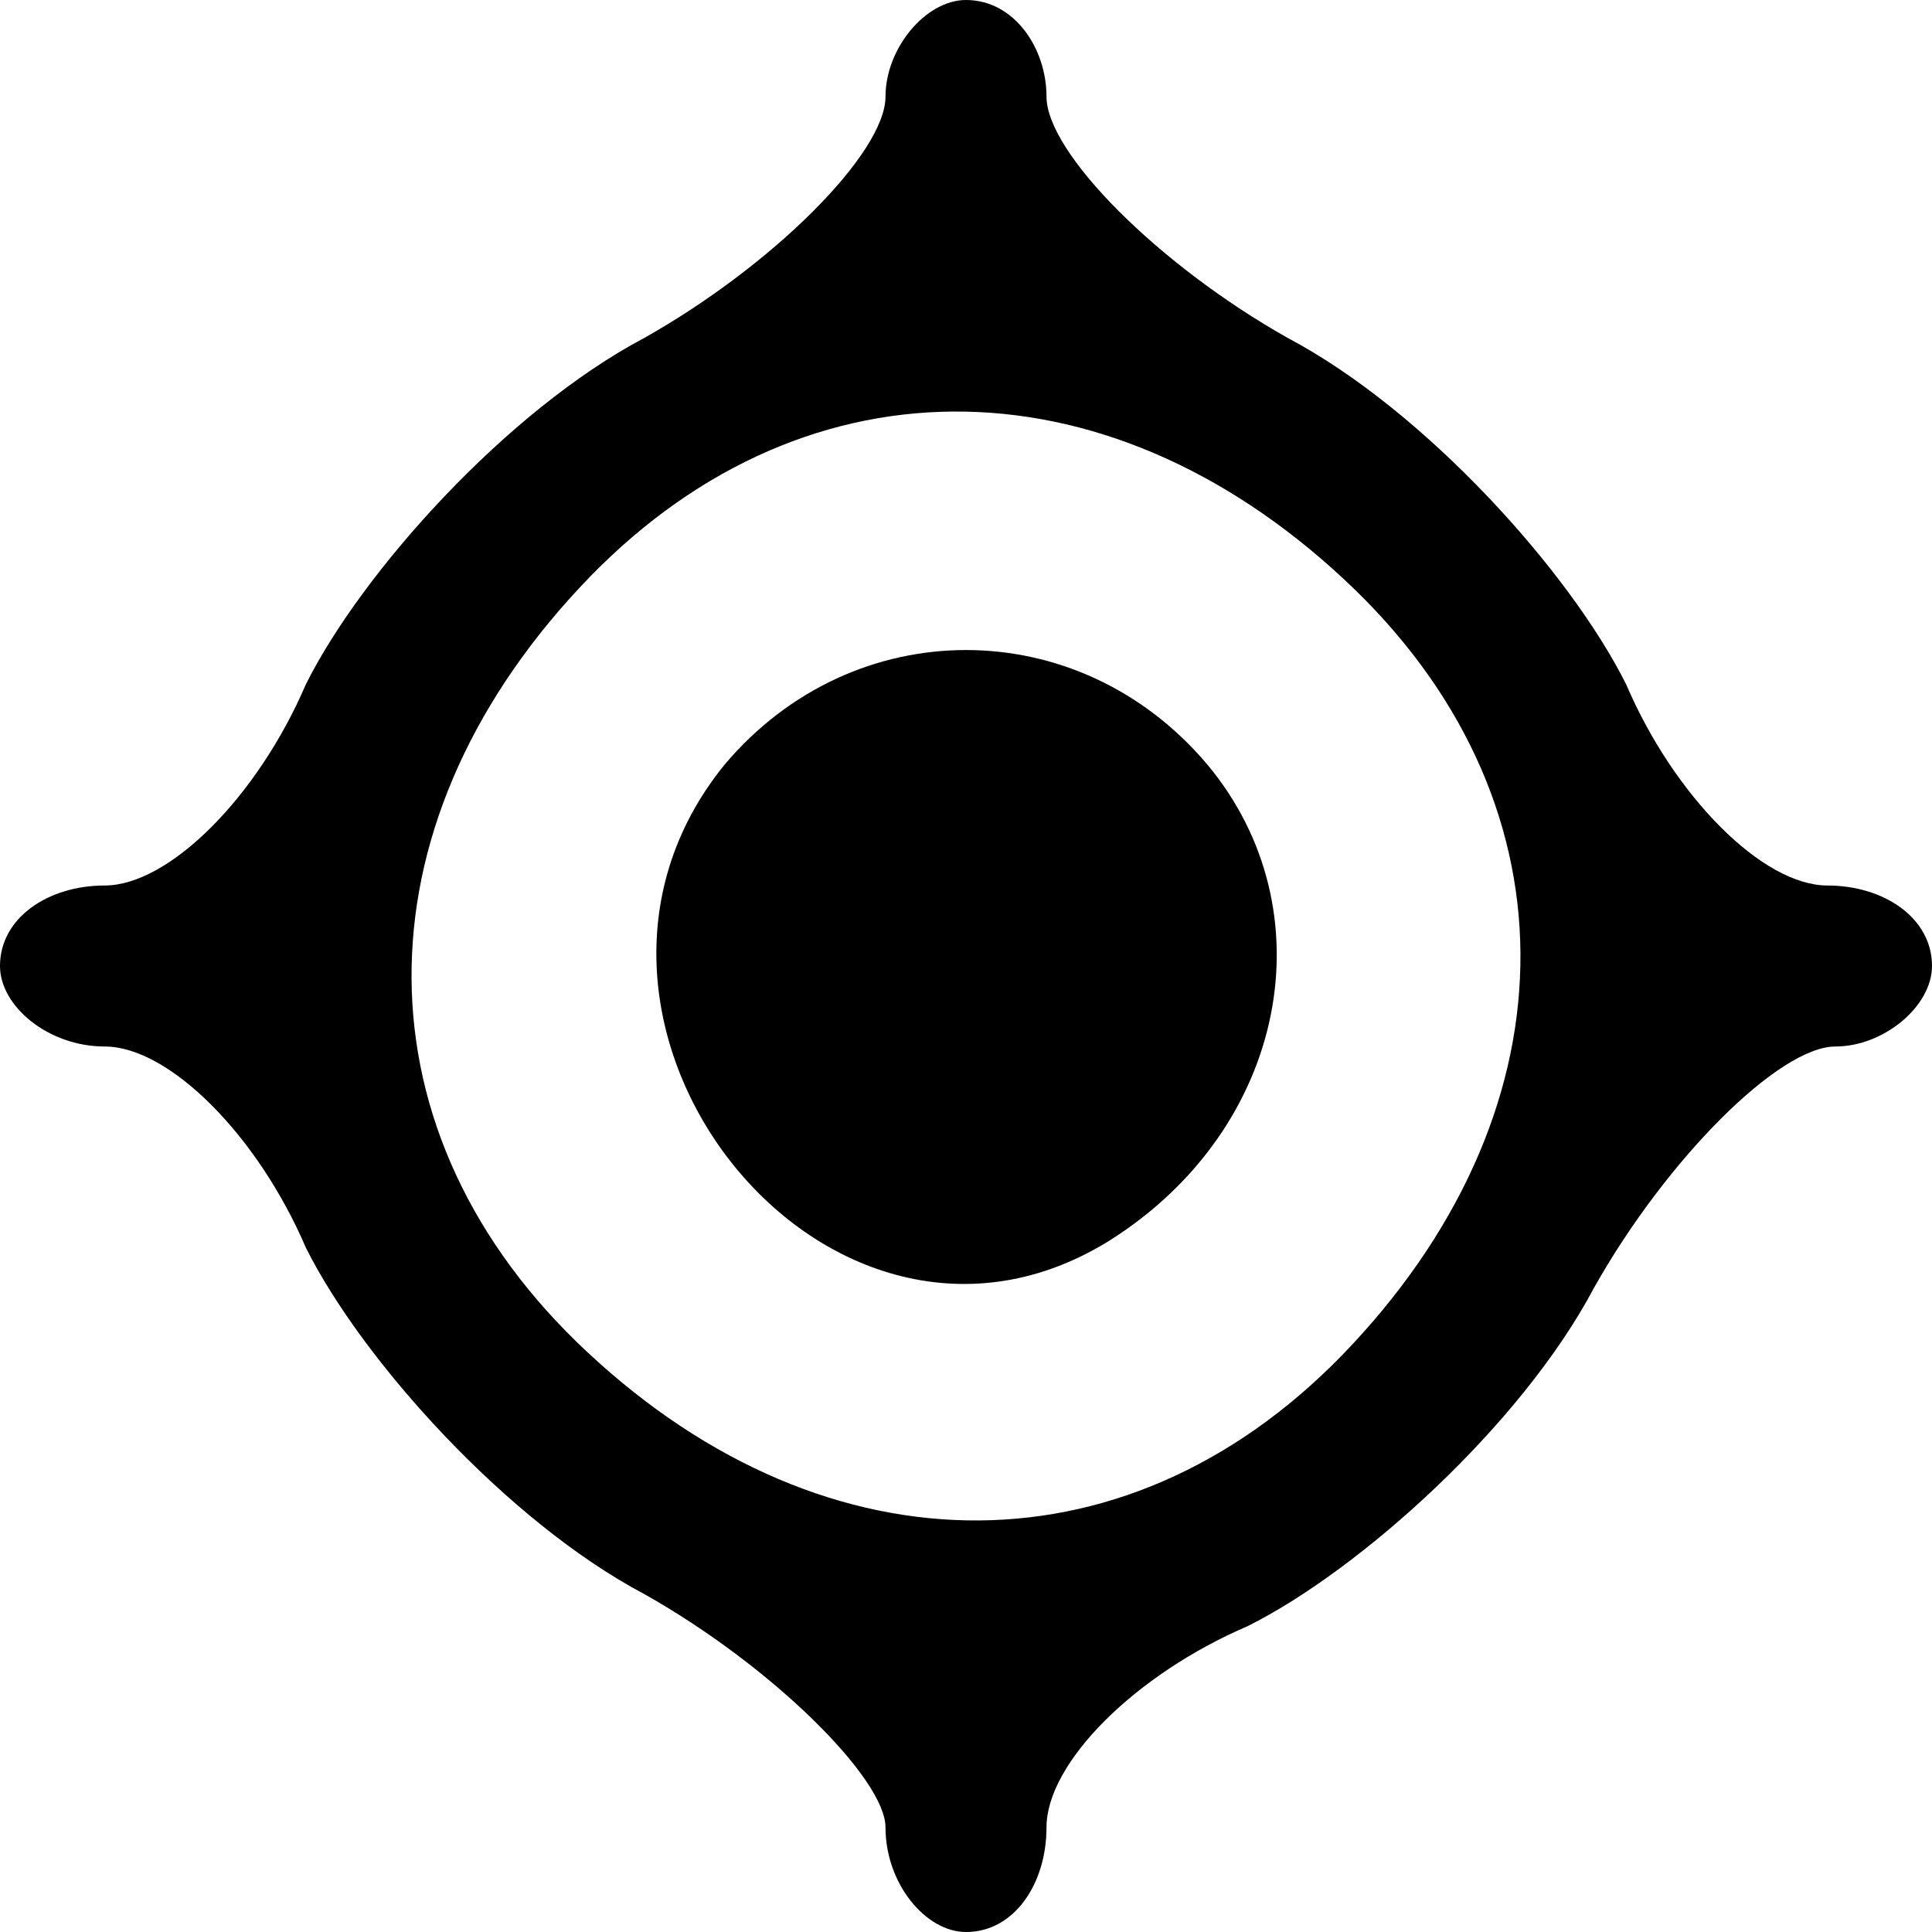 <?xml version="1.0" standalone="no"?>
<!DOCTYPE svg PUBLIC "-//W3C//DTD SVG 20010904//EN"
 "http://www.w3.org/TR/2001/REC-SVG-20010904/DTD/svg10.dtd">
<svg version="1.0" xmlns="http://www.w3.org/2000/svg" width="24pt" height="24pt" viewBox="0 0 24 24" preserveAspectRatio="xMidYMid meet">
    <g transform="translate(0,24) scale(0.1,-0.1)"
    fill="#000000" stroke="none">
    <path d="M110 228 c0 -7 -14 -21 -30 -30 -17 -9 -35 -29 -42 -43 -6 -14 -17
    -25 -25 -25 -7 0 -13 -4 -13 -10 0 -5 6 -10 13 -10 8 0 19 -11 25 -25 7 -14
    25 -34 42 -43 16 -9 30 -23 30 -29 0 -7 5 -13 10 -13 6 0 10 6 10 13 0 8 11
    19 25 25 14 7 34 25 43 42 9 16 23 30 30 30 6 0 12 5 12 10 0 6 -6 10 -13 10
    -8 0 -19 11 -25 25 -7 14 -25 34 -42 43 -16 9 -30 23 -30 30 0 6 -4 12 -10 12
    -5 0 -10 -6 -10 -12z m57 -60 c29 -27 29 -65 1 -95 -27 -29 -65 -29 -95 -1
    -29 27 -29 65 -1 95 27 29 65 29 95 1z"/>
    <path d="M90 145 c-26 -32 13 -81 48 -59 22 14 27 41 12 59 -16 19 -44 19 -60
    0z"/>
    </g>
</svg>
